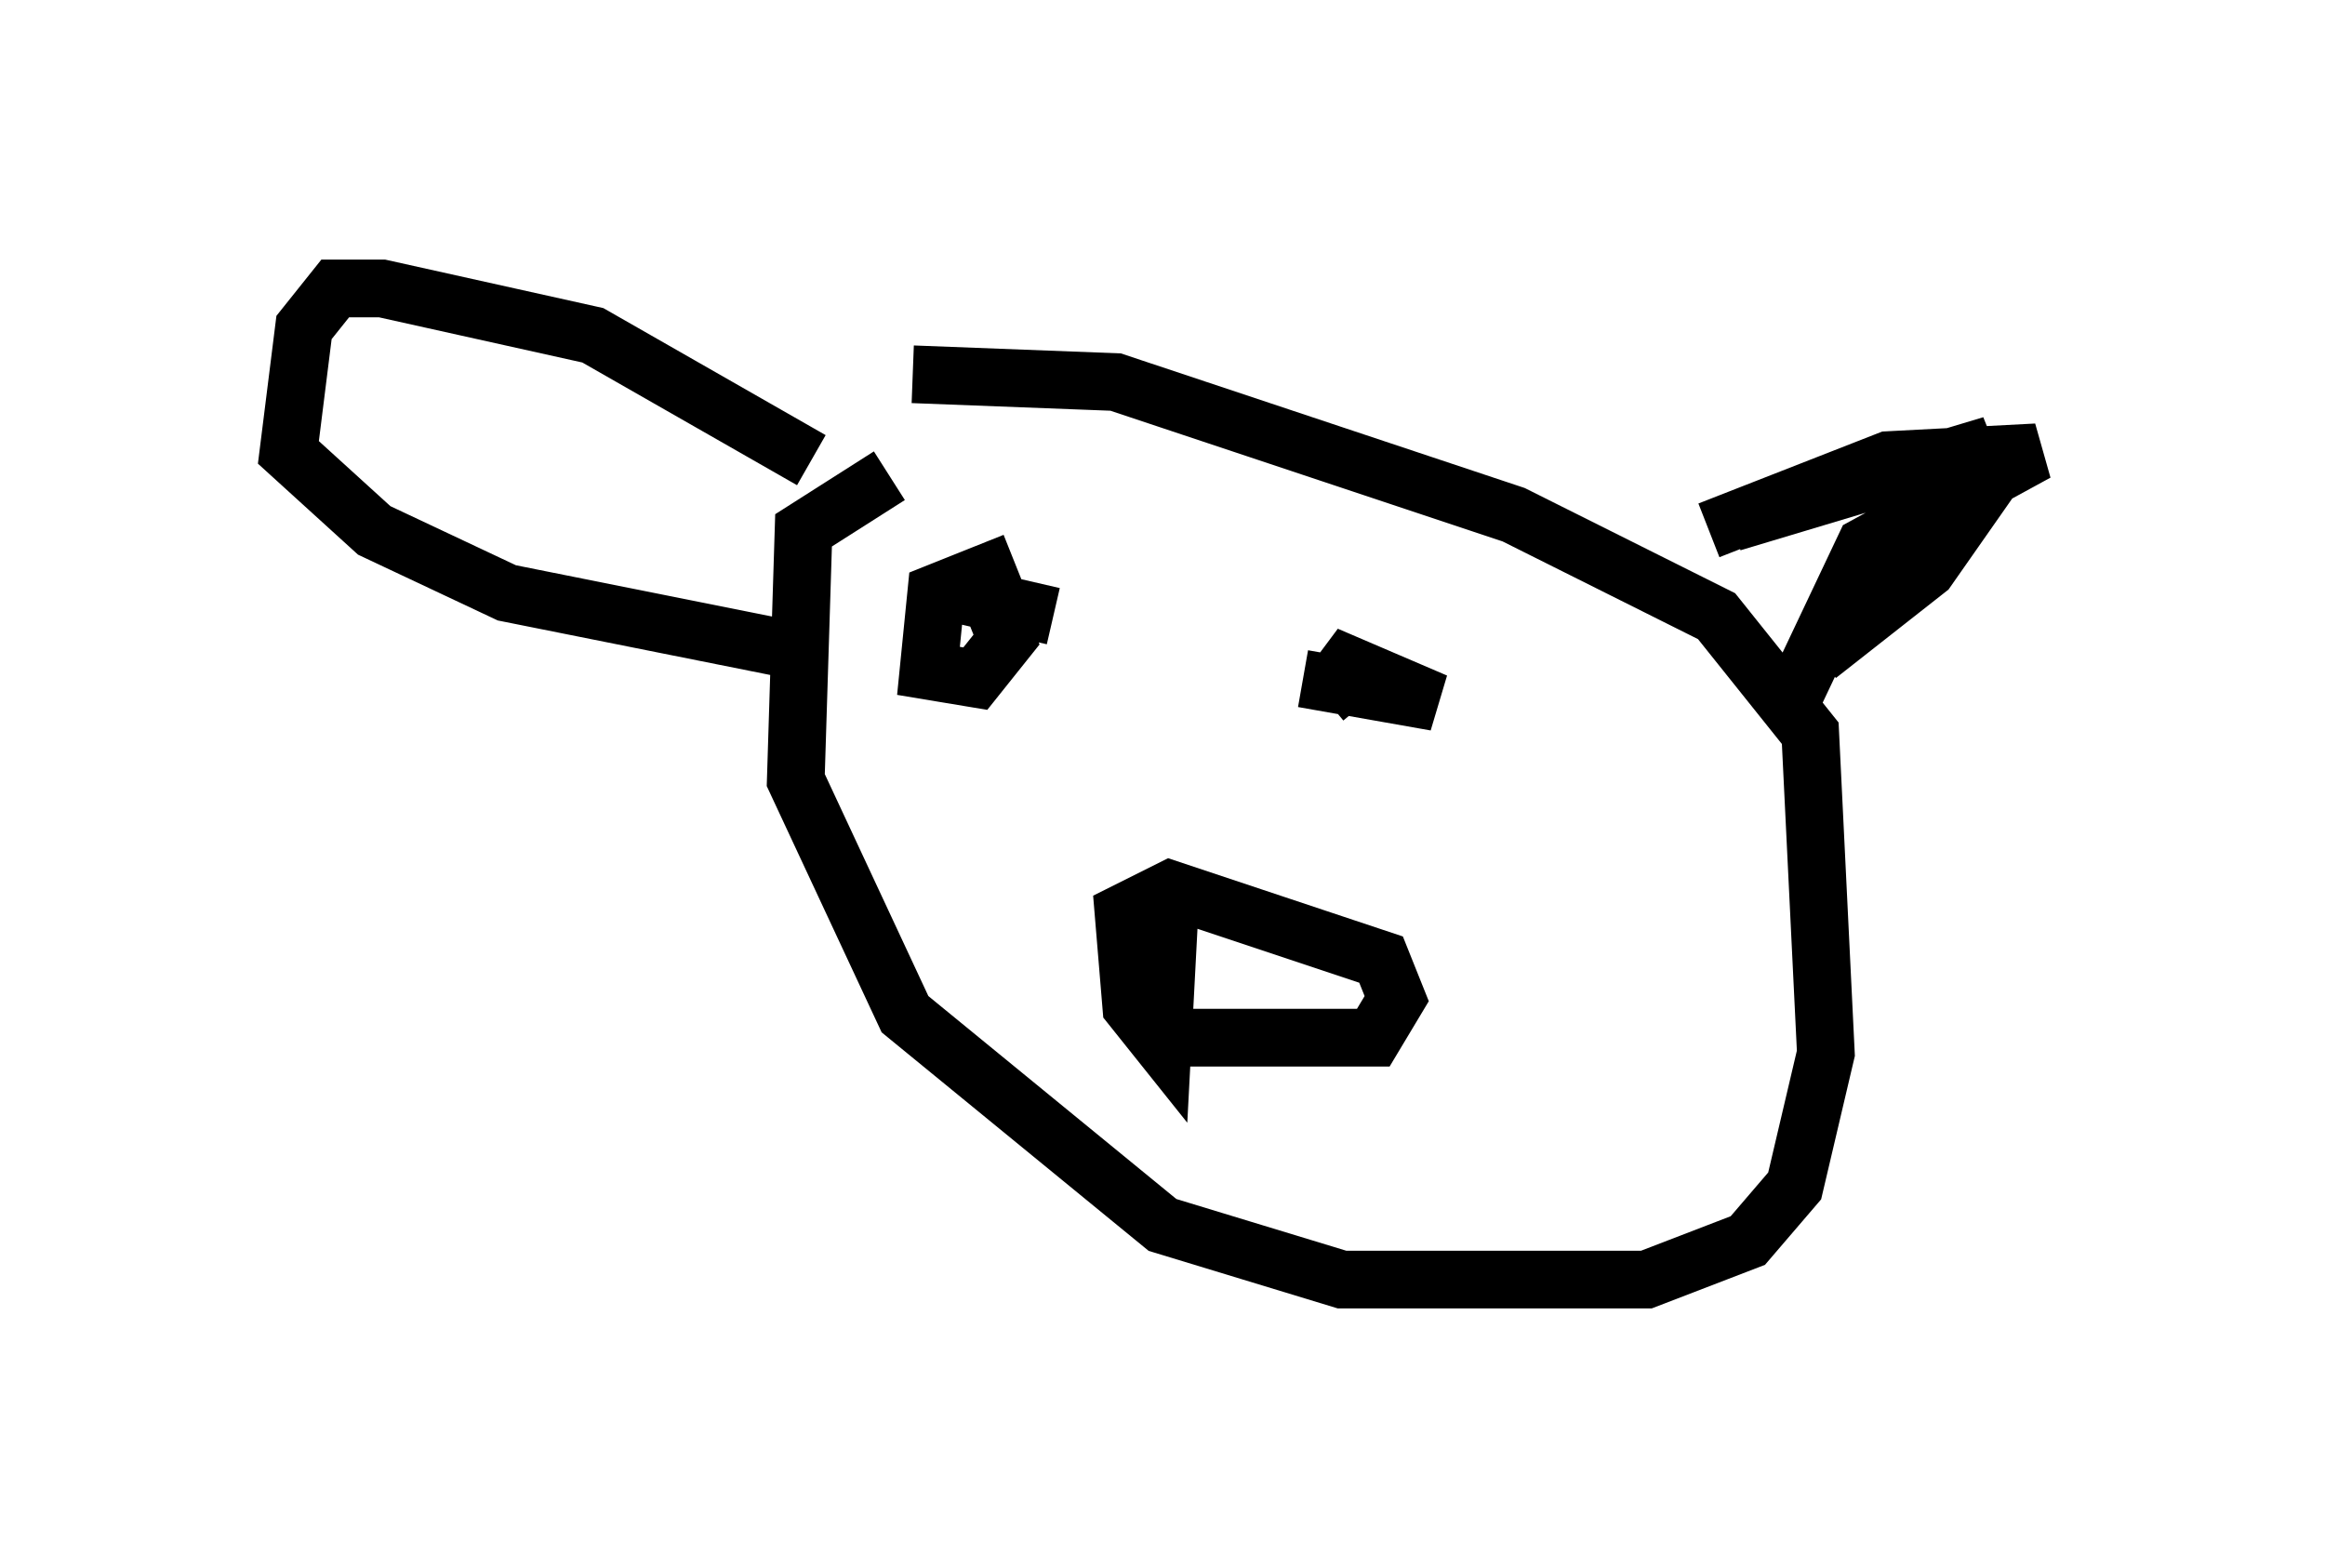 <?xml version="1.0" encoding="utf-8" ?>
<svg baseProfile="full" height="27.185" version="1.1" width="40.311" xmlns="http://www.w3.org/2000/svg" xmlns:ev="http://www.w3.org/2001/xml-events" xmlns:xlink="http://www.w3.org/1999/xlink"><defs /><rect fill="white" height="27.185" width="40.311" x="0" y="0" /><path d="M17.72, 7.842 m-2.3, 0.406 l-1.488, 0.947 -0.135, 4.33 l1.894, 4.059 4.465, 3.654 l3.112, 0.947 5.277, 0.0 l1.759, -0.677 0.812, -0.947 l0.541, -2.3 -0.271, -5.548 l-1.624, -2.03 -3.518, -1.759 l-6.901, -2.3 -3.518, -0.135 m4.465, 9.066 l-0.135, 2.571 -0.541, -0.677 l-0.135, -1.624 0.812, -0.406 l3.654, 1.218 0.271, 0.677 l-0.406, 0.677 -3.518, 0.0 m-2.706, -8.254 l-1.353, 0.541 -0.135, 1.353 l0.812, 0.135 0.541, -0.677 l-0.271, -0.677 -0.677, -0.135 l1.759, 0.406 m4.33, 1.083 l2.3, 0.406 -1.894, -0.812 l0.677, 0.812 m5.954, -2.977 l3.112, -1.218 2.571, -0.135 l-2.977, 1.624 -1.218, 2.571 m-17.05, -4.059 l-3.789, -2.165 -3.654, -0.812 l-0.812, 0.0 -0.541, 0.677 l-0.271, 2.165 1.488, 1.353 l2.3, 1.083 5.413, 1.083 m15.832, -2.3 l4.059, -1.218 0.271, 0.677 l-0.947, 1.353 -1.894, 1.488 " fill="none" stroke="black" stroke-width="1" /></svg>